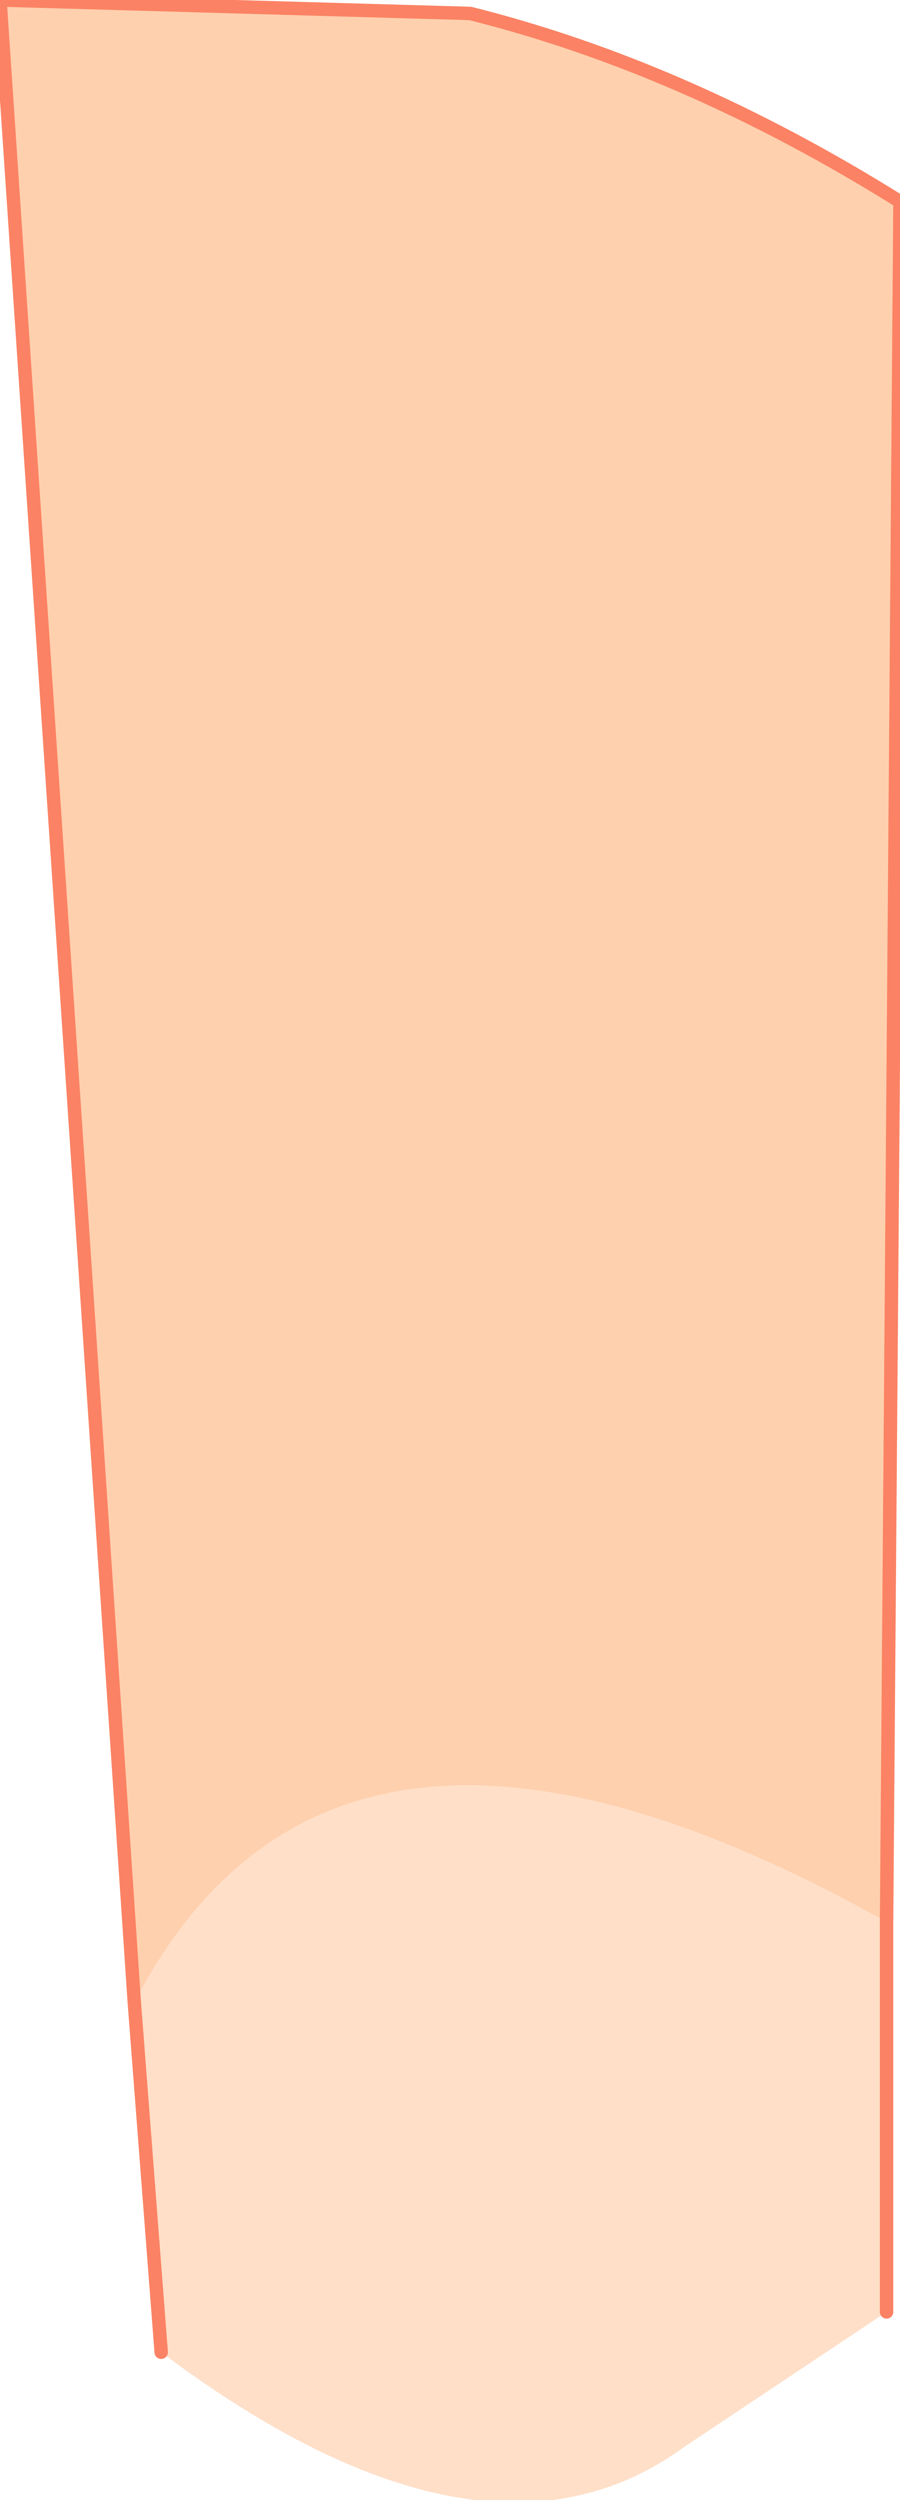 <?xml version="1.0" encoding="UTF-8" standalone="no"?>
<svg xmlns:xlink="http://www.w3.org/1999/xlink" height="9.3px" width="3.35px" xmlns="http://www.w3.org/2000/svg">
  <g transform="matrix(1.0, 0.0, 0.0, 1.0, 2.2, 0.1)">
    <path d="M-1.7 7.35 Q-0.95 5.9 1.1 7.05 L1.1 8.5 0.35 9.0 Q-0.4 9.55 -1.6 8.65 L-1.7 7.35" fill="#ffdfc8" fill-rule="evenodd" stroke="none"/>
    <path d="M-1.7 7.35 L-2.2 -0.1 -0.45 -0.05 Q0.35 0.15 1.15 0.65 L1.1 7.05 Q-0.95 5.9 -1.7 7.35" fill="#ffd0ae" fill-rule="evenodd" stroke="none"/>
    <path d="M1.1 7.05 L1.15 0.65 Q0.35 0.15 -0.45 -0.05 L-2.2 -0.1 -1.7 7.35 -1.6 8.65 M1.1 7.05 L1.1 8.5" fill="none" stroke="#fb8264" stroke-linecap="round" stroke-linejoin="round" stroke-width="0.05"/>
  </g>
</svg>
